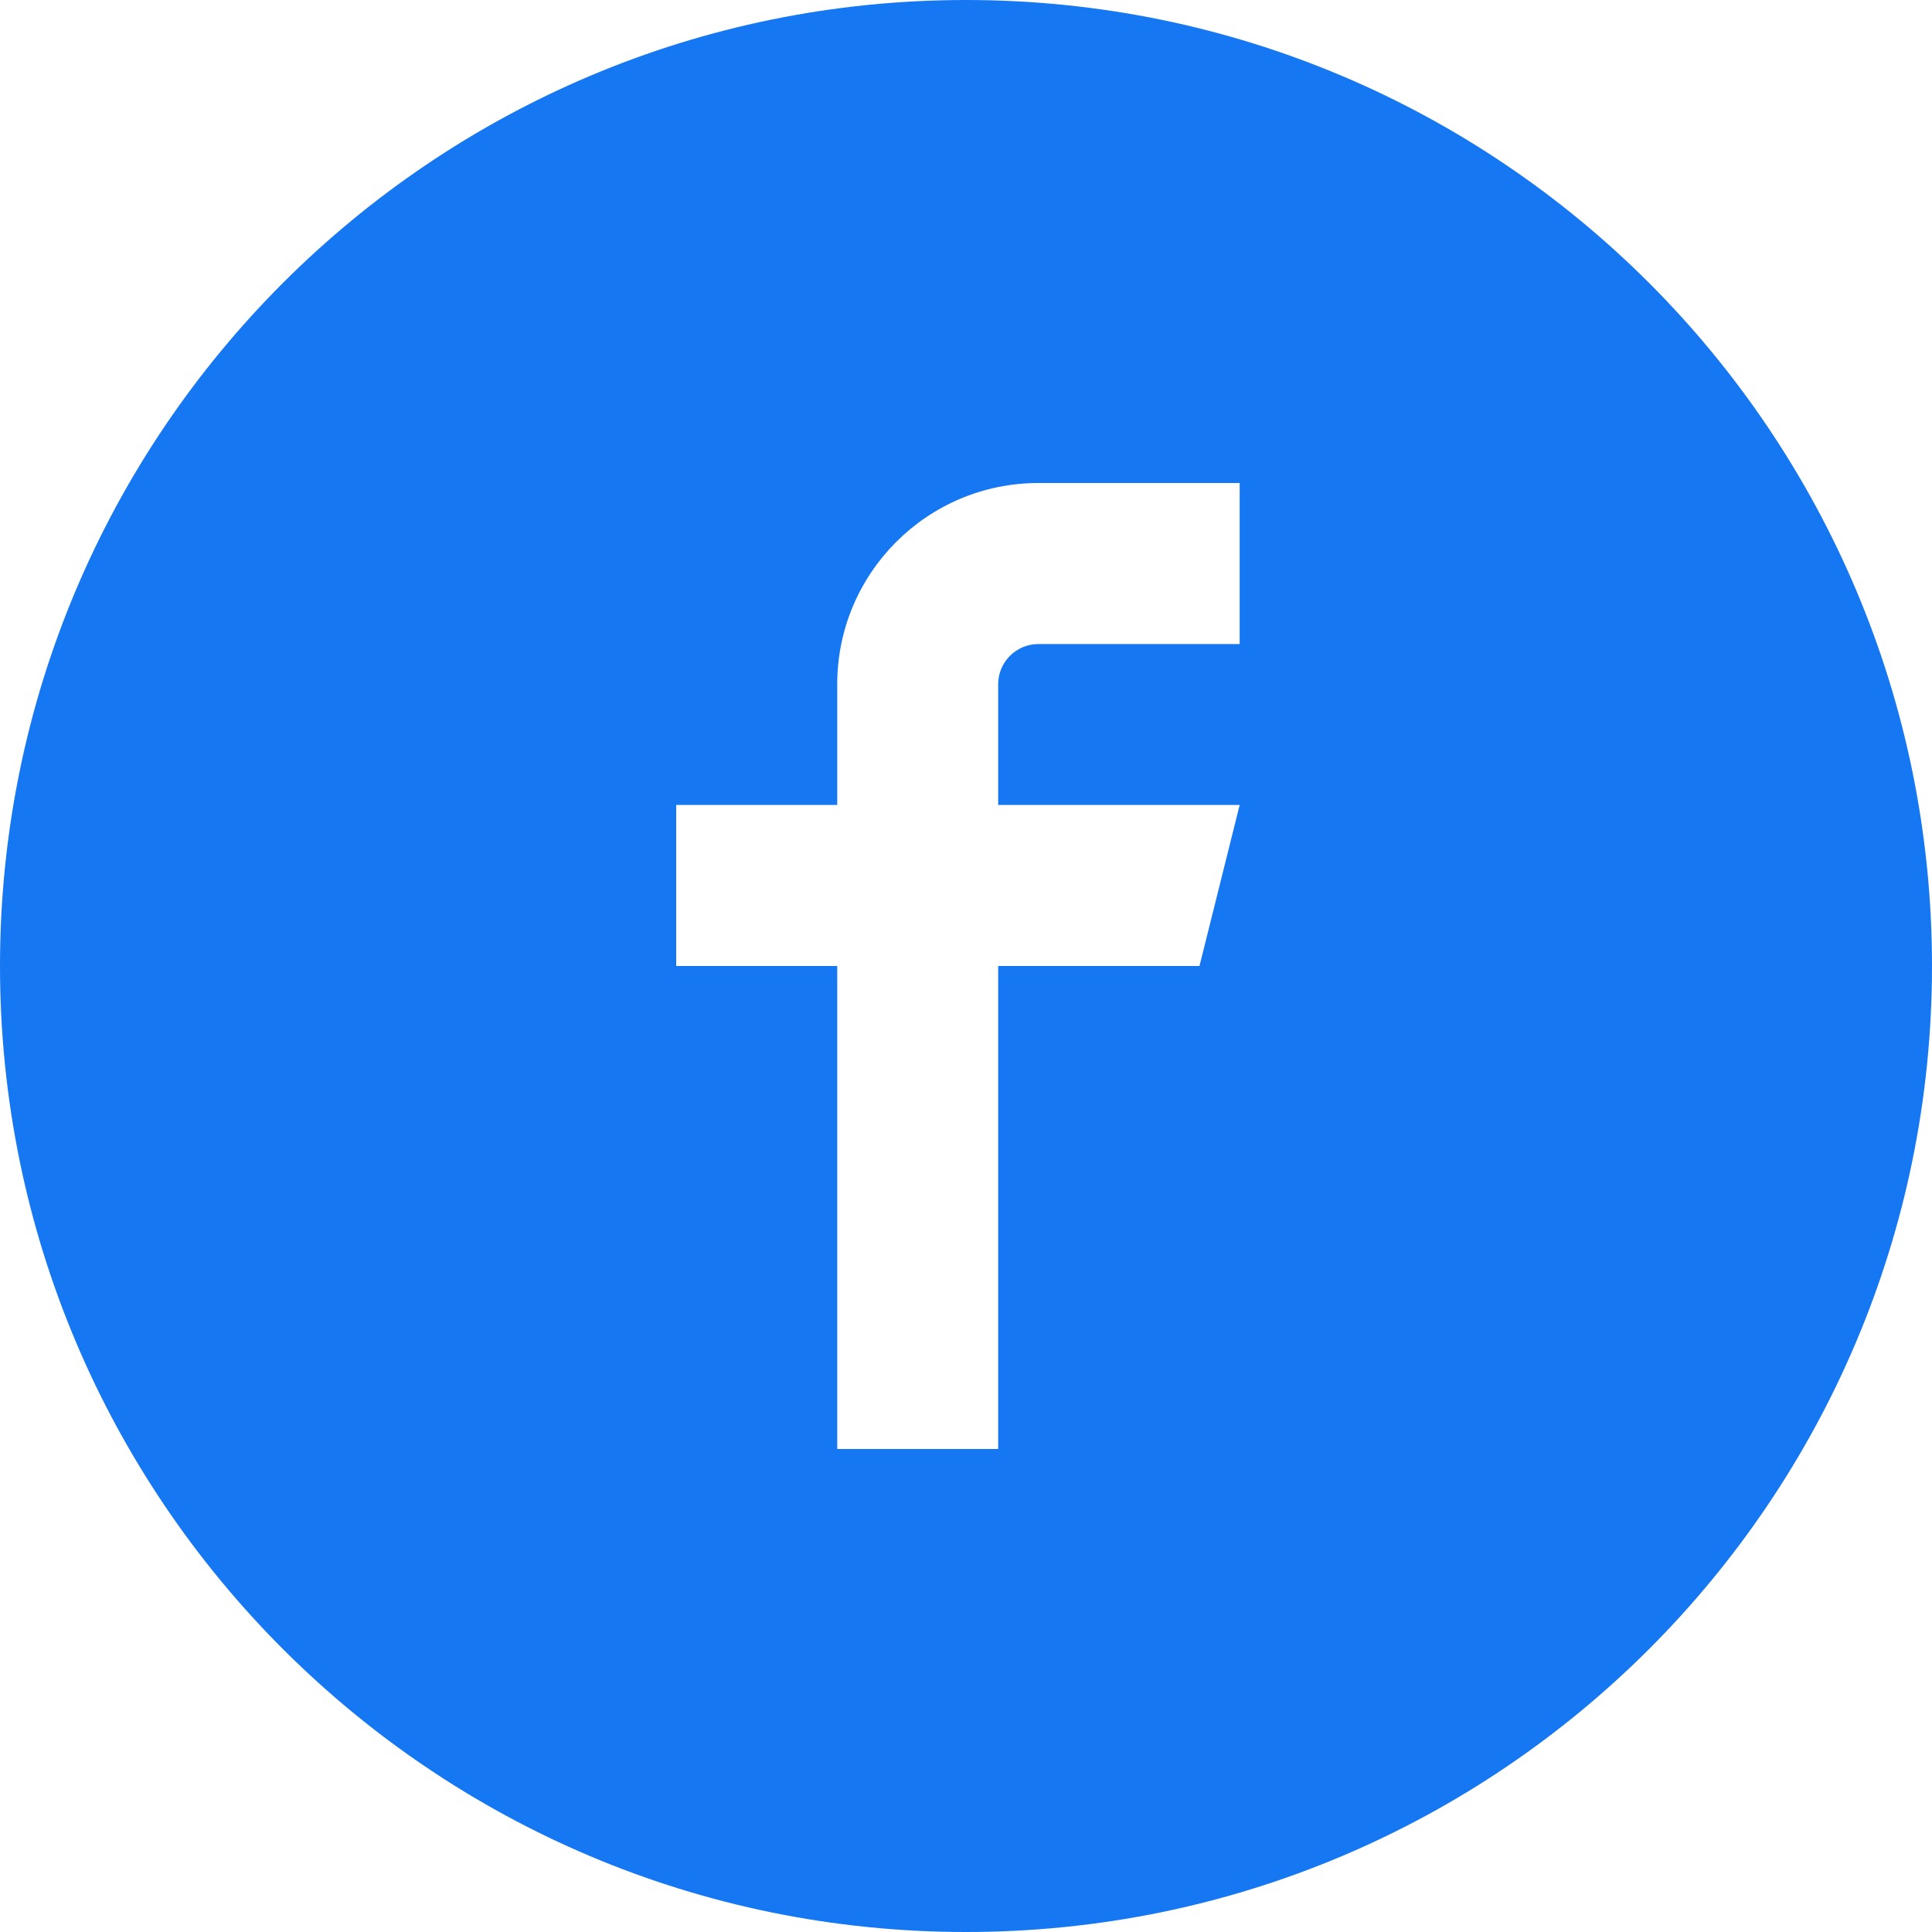 <svg xmlns="http://www.w3.org/2000/svg" width="20" height="20"><path fill="#1677F2" fill-rule="evenodd" d="M10 20C4.477 20 0 15.523 0 10S4.477 0 10 0s10 4.477 10 10-4.477 10-10 10zm.75-13.333h2.083V5H10.75c-1.15 0-2.083.933-2.083 2.083v1.25H7V10h1.667v5h1.666v-5h2.084l.416-1.667h-2.5v-1.25c0-.23.187-.416.417-.416z"/></svg>